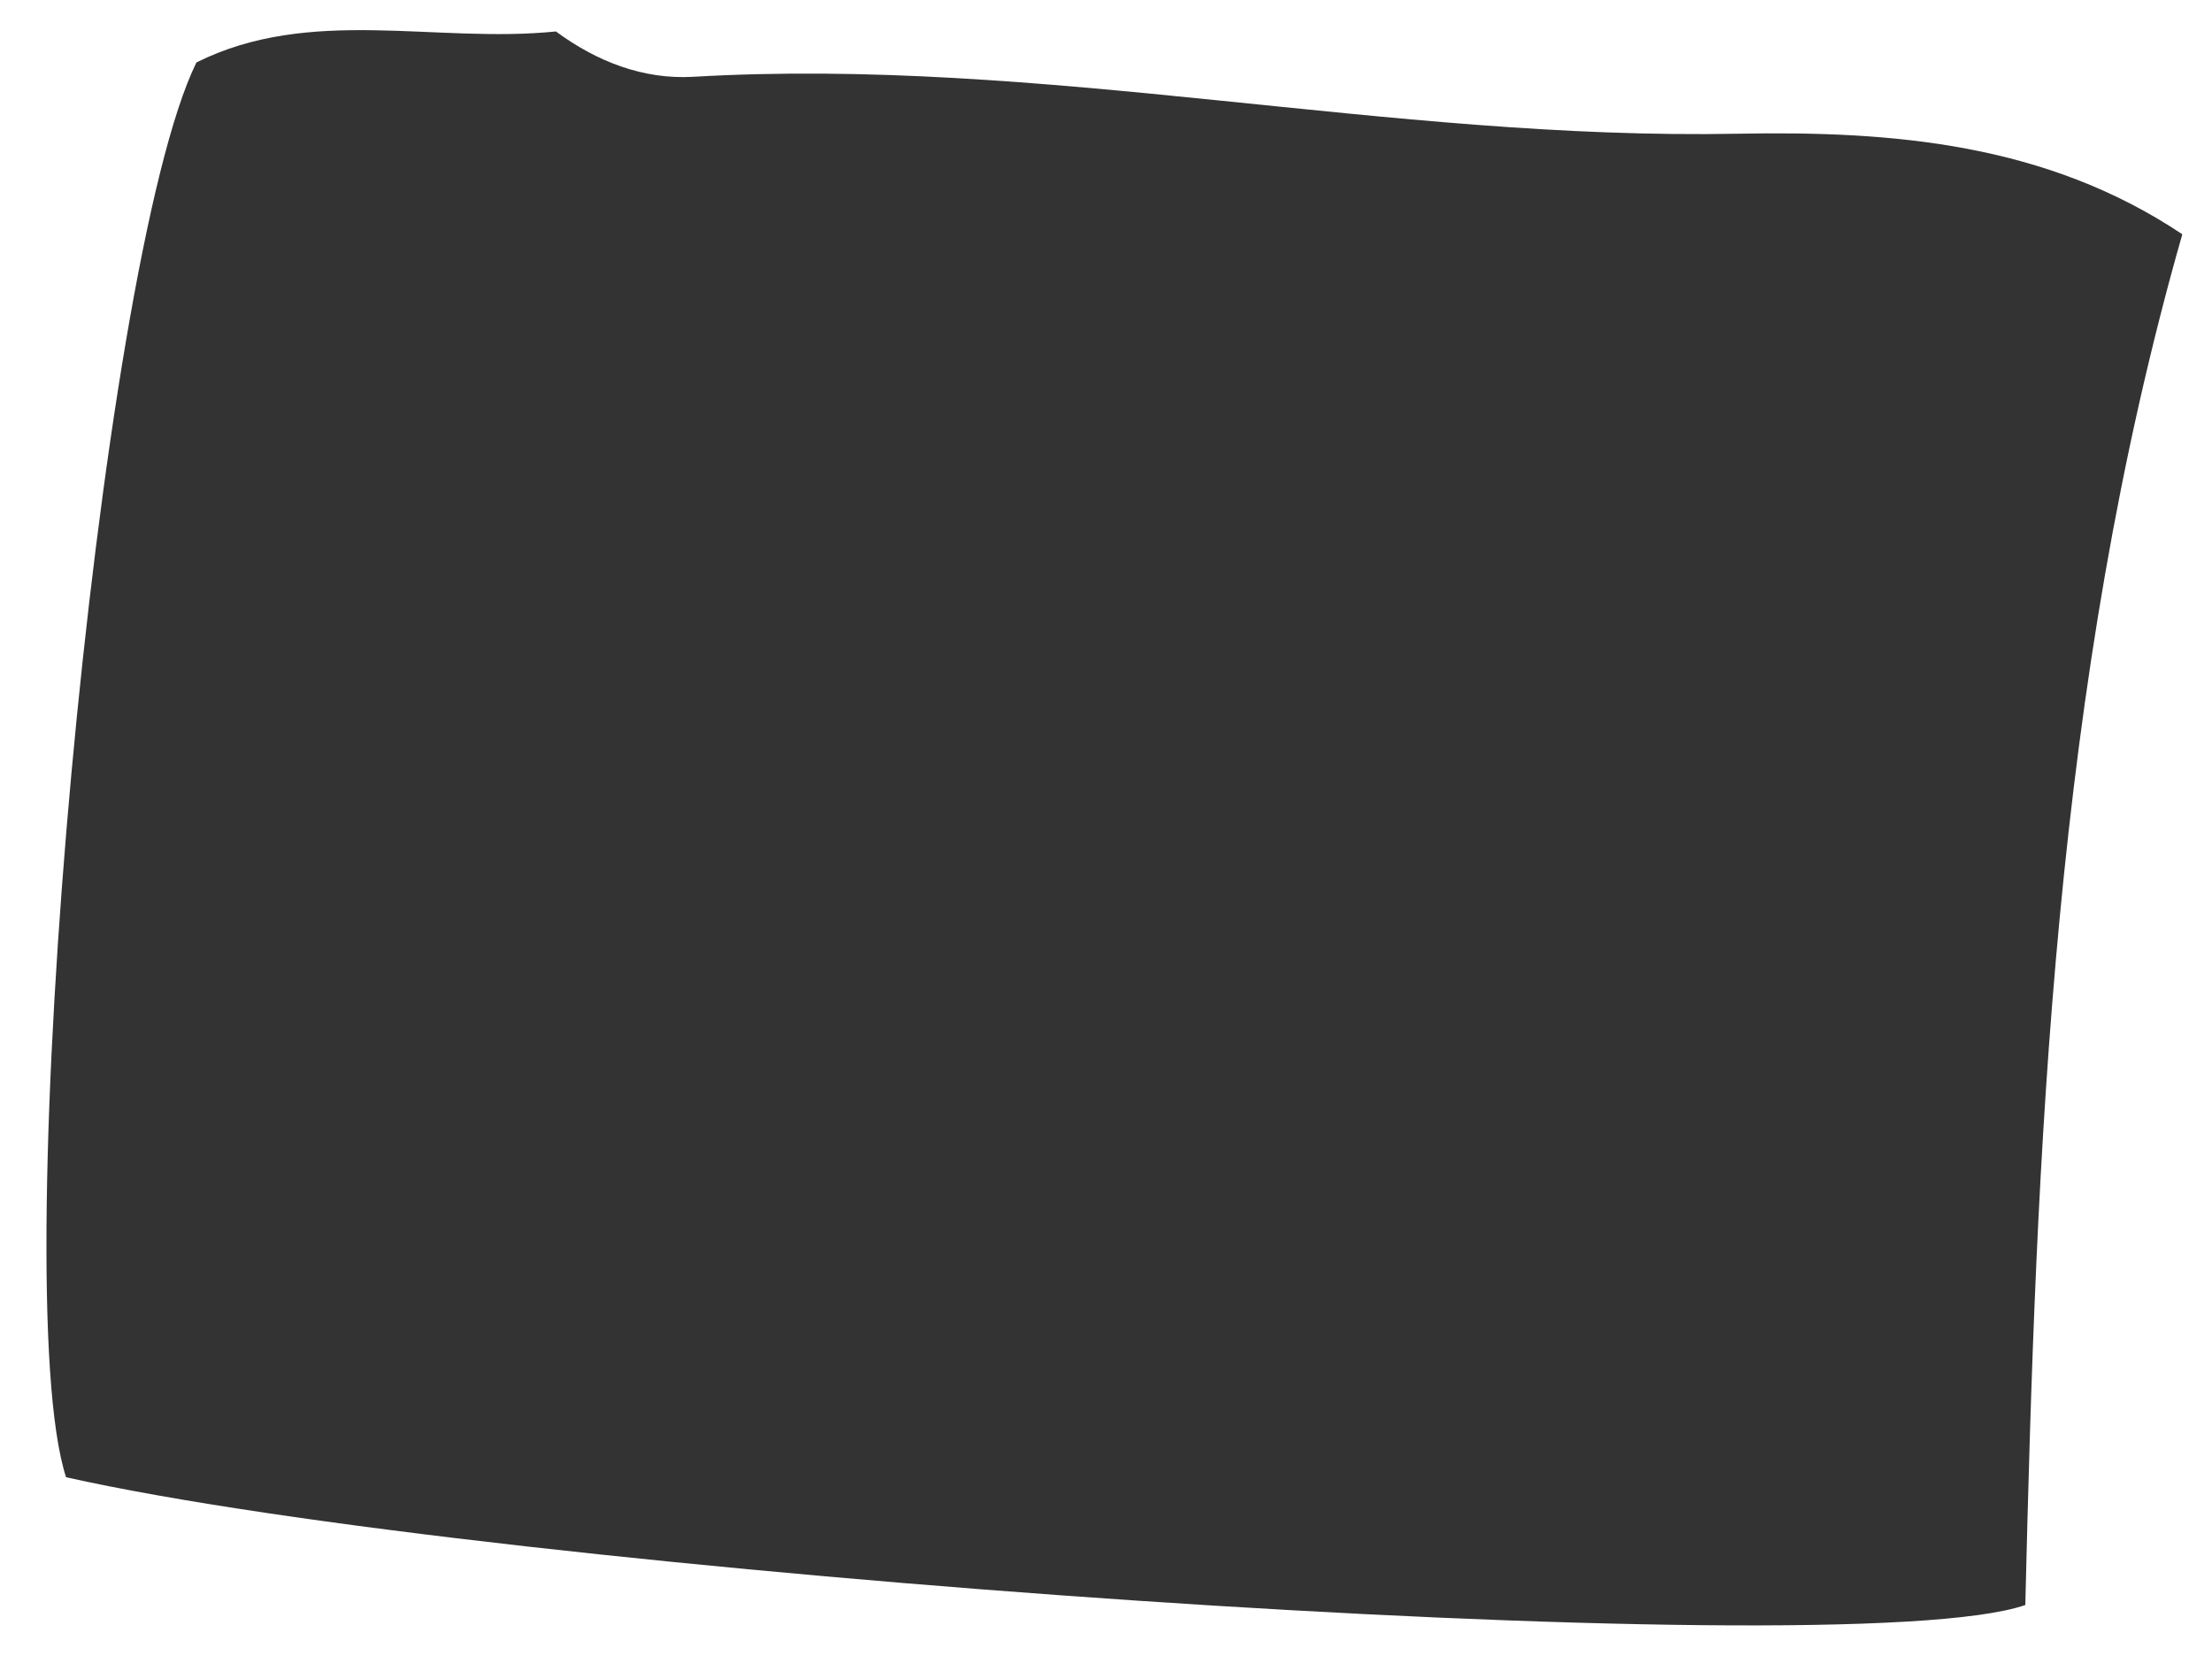 <svg xmlns="http://www.w3.org/2000/svg" width="45" height="34" viewBox="0 0 45 34" fill="none"><path d="M11.309 0.64C12.143 1.255 13.087 1.62 14.097 1.563C21.223 1.146 28.239 2.859 35.352 2.721C38.503 2.661 41.627 2.916 44.396 4.767C41.779 13.928 41.425 23.409 41.202 32.659C37.517 33.947 10.002 32.003 1.344 30.059C0.096 26.219 1.996 5.33 3.996 1.271C6.313 0.113 8.86 0.891 11.309 0.64Z" fill="#333333"></path></svg>